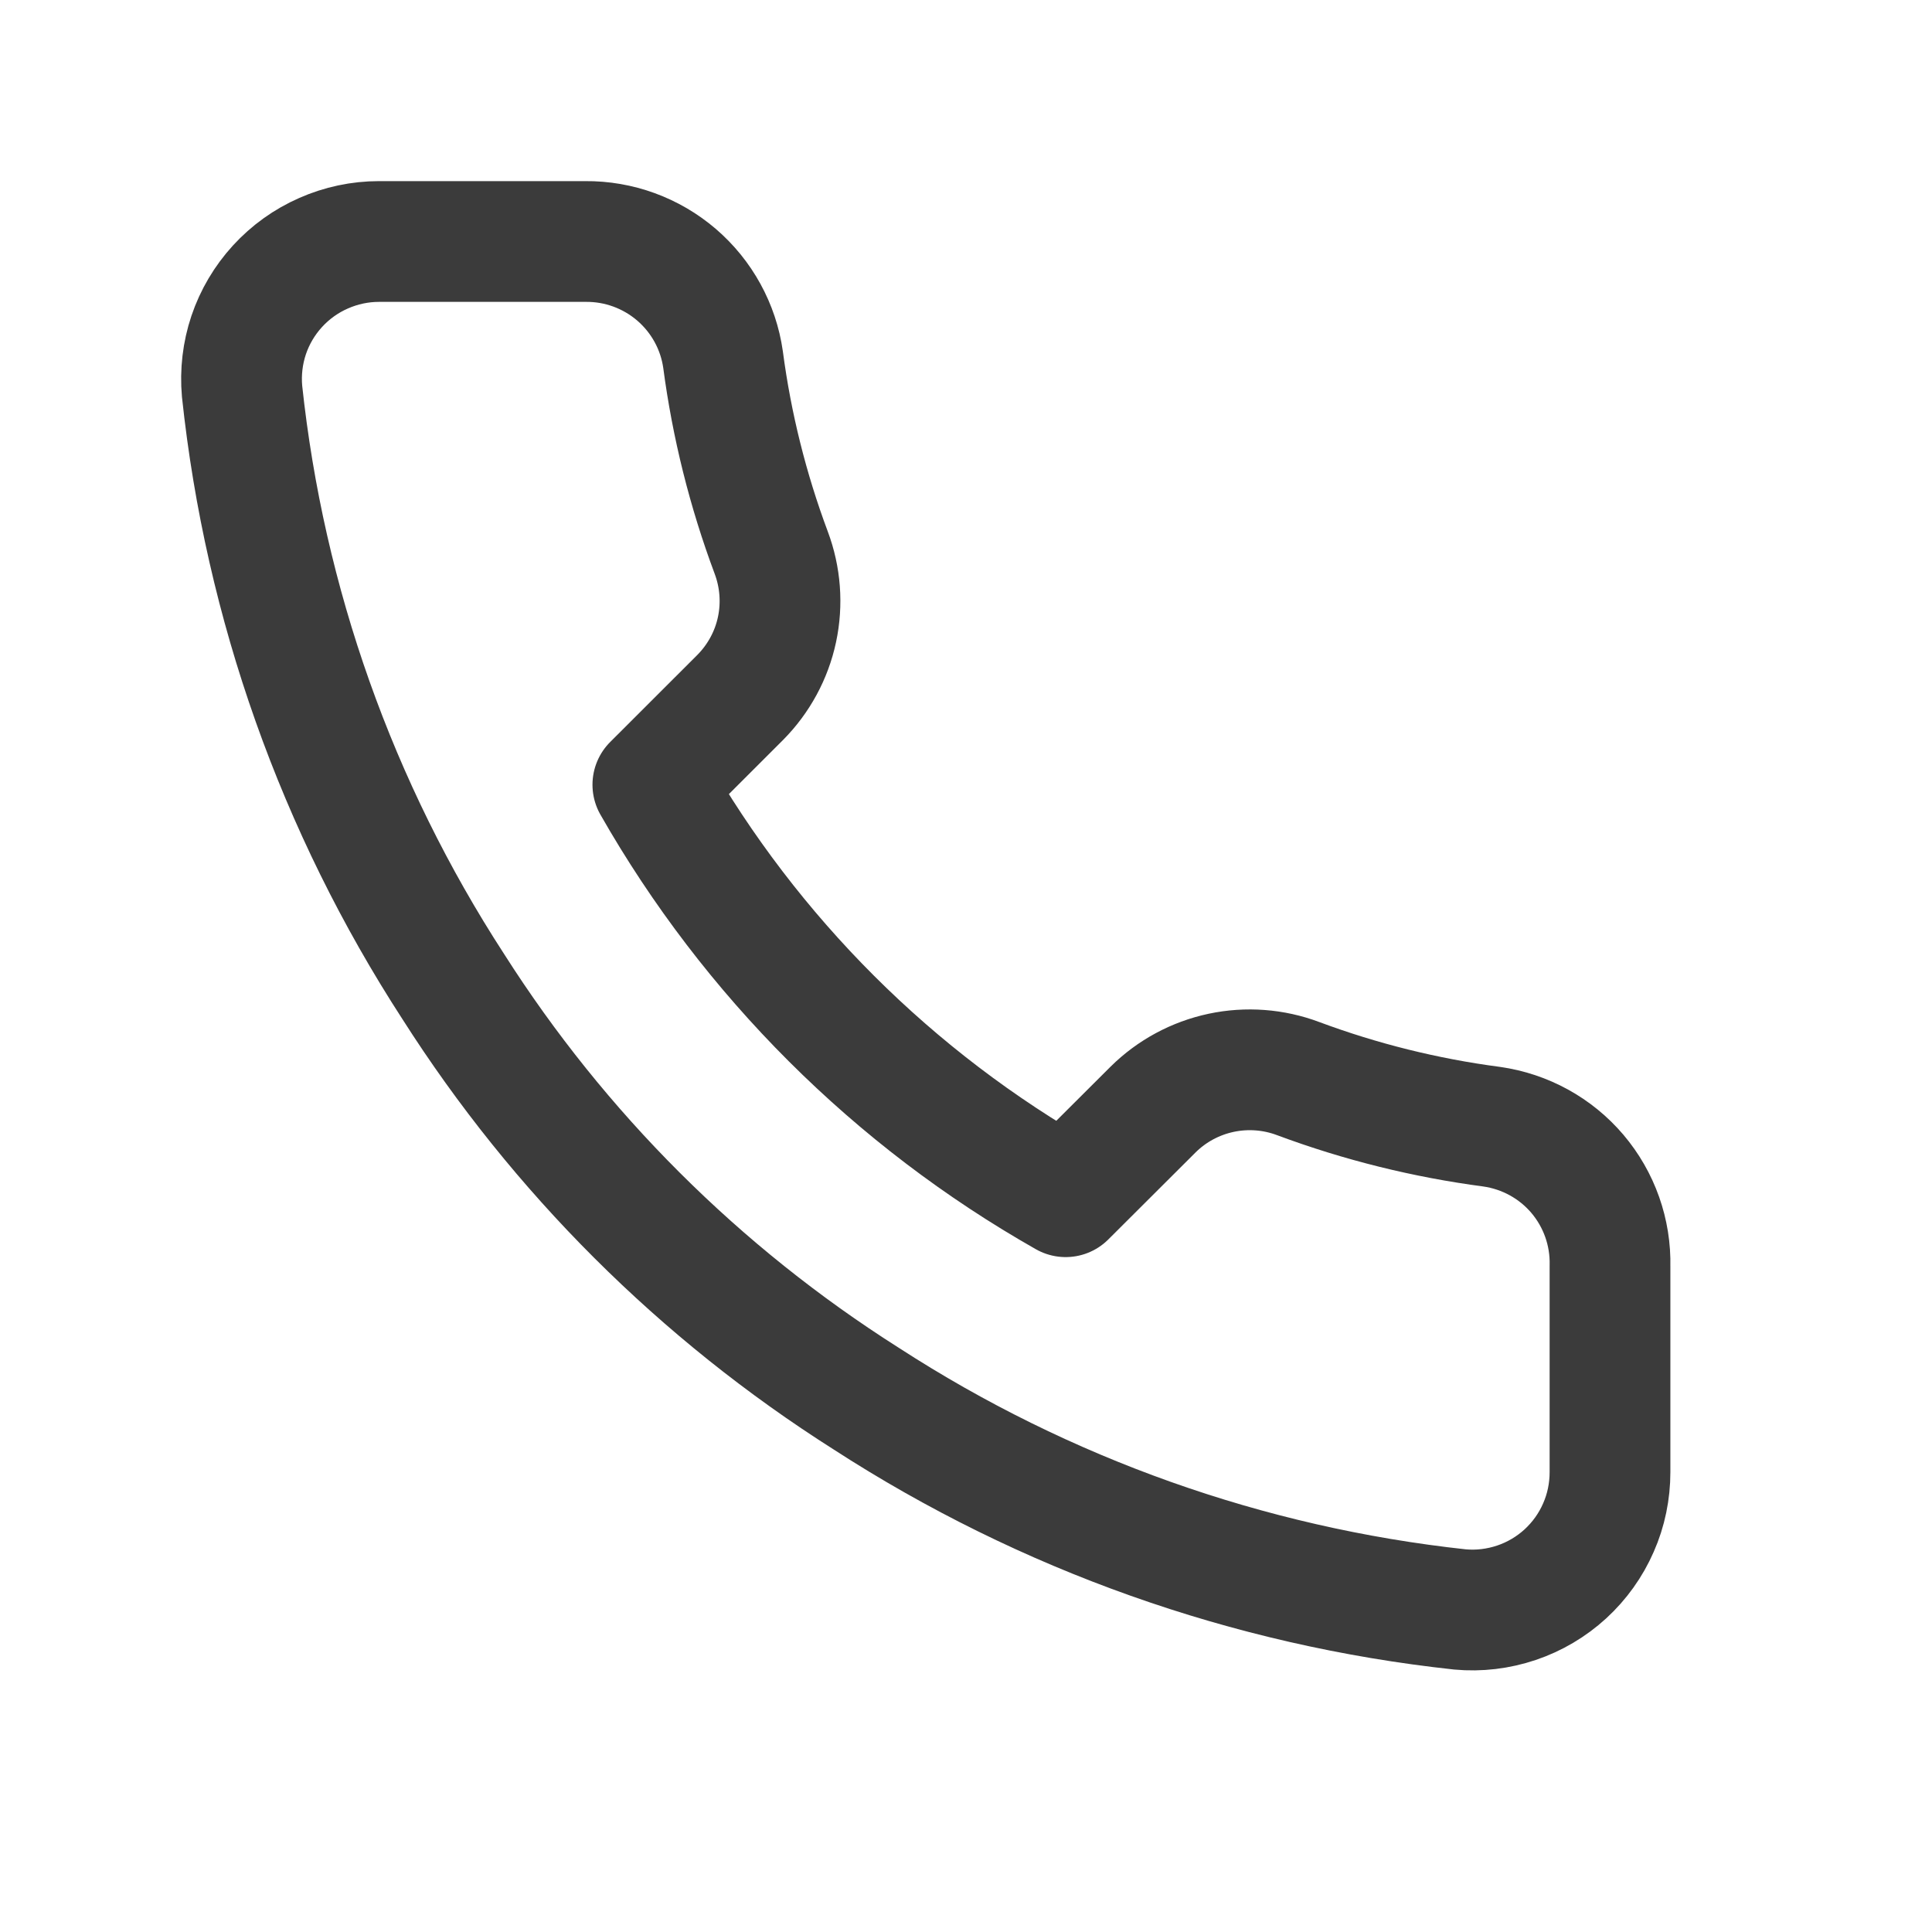 <svg width="24" height="24" viewBox="0 0 24 24" fill="none" xmlns="http://www.w3.org/2000/svg">
<path d="M20 15.728V18.287C20 18.524 19.952 18.76 19.856 18.977C19.761 19.195 19.621 19.39 19.446 19.551C19.27 19.712 19.063 19.834 18.838 19.91C18.612 19.986 18.373 20.015 18.136 19.993C15.506 19.708 12.979 18.811 10.76 17.374C8.694 16.064 6.943 14.317 5.631 12.256C4.186 10.03 3.288 7.497 3.007 4.86C2.986 4.624 3.014 4.386 3.089 4.162C3.165 3.937 3.287 3.731 3.447 3.556C3.607 3.381 3.802 3.241 4.019 3.146C4.236 3.05 4.471 3 4.708 3H7.272C7.687 2.996 8.089 3.143 8.404 3.413C8.718 3.683 8.924 4.057 8.982 4.467C9.09 5.286 9.291 6.09 9.58 6.864C9.695 7.17 9.72 7.502 9.652 7.821C9.584 8.14 9.425 8.432 9.195 8.664L8.11 9.748C9.327 11.883 11.098 13.652 13.238 14.866L14.324 13.783C14.556 13.553 14.85 13.395 15.169 13.327C15.489 13.259 15.822 13.284 16.127 13.399C16.903 13.688 17.709 13.888 18.529 13.996C18.945 14.055 19.324 14.263 19.595 14.582C19.866 14.902 20.01 15.309 20 15.728Z" stroke="#3B3B3B" stroke-width="1.5" stroke-linecap="round" stroke-linejoin="round"/>
</svg>
